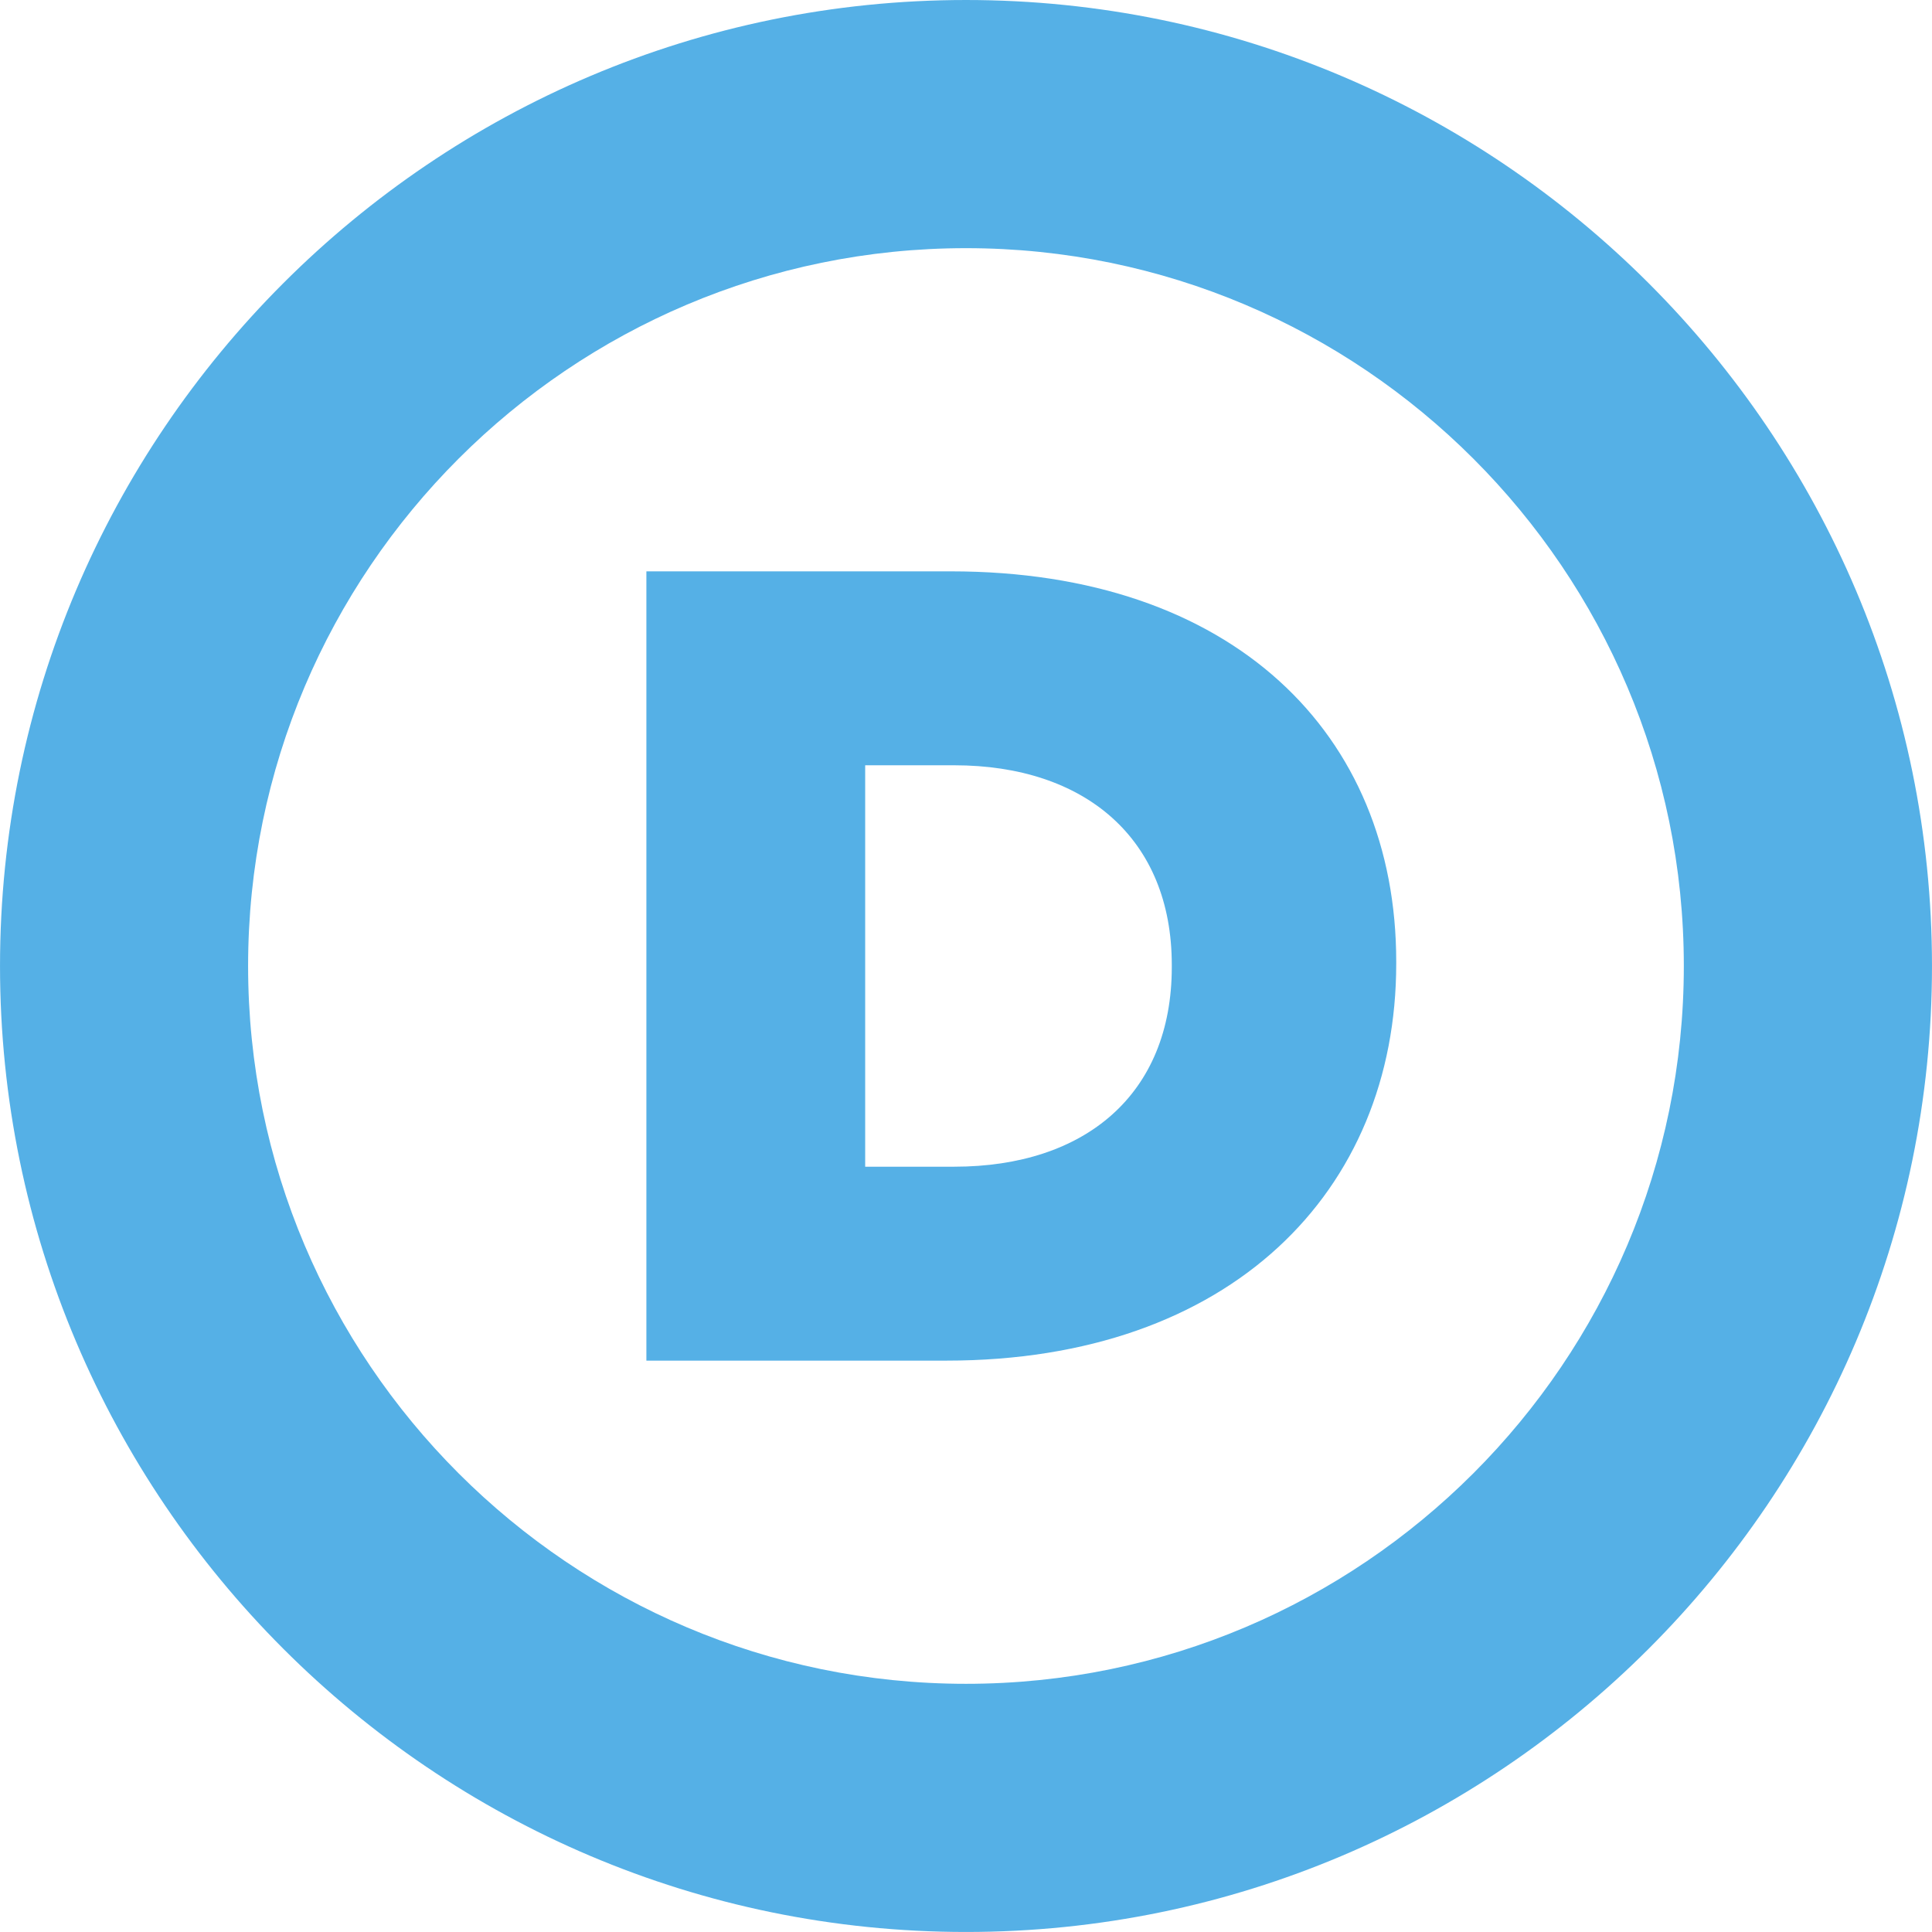 <?xml version="1.0" encoding="UTF-8" standalone="no"?>
<svg
   xmlns:dc="http://purl.org/dc/elements/1.1/"
   xmlns:cc="http://creativecommons.org/ns#"
   xmlns:rdf="http://www.w3.org/1999/02/22-rdf-syntax-ns#"
   xmlns:svg="http://www.w3.org/2000/svg"
   xmlns="http://www.w3.org/2000/svg"
   viewBox="0 0 33.798 33.798"
   height="337.975"
   width="337.975"
   xml:space="preserve"
   version="1.1"
   id="svg3282"><defs
     id="defs3286"><clipPath
       id="clipPath3298"
       clipPathUnits="userSpaceOnUse"><path
         id="path3300"
         d="M 0,0 612,0 612,792 0,792 0,0 Z" /></clipPath></defs><g
     transform="matrix(1.25,0,0,-1.25,-365.601,142.825)"
     id="g3290"><g
       id="g3294"><g
         clip-path="url(#clipPath3298)"
         id="g3296"><g
           style="fill:#55b0e6;fill-opacity:1"
           transform="translate(301.527,106.264)"
           id="g3302"><path
             id="path3304"
             style="fill:#55b0e6;fill-opacity:1;fill-rule:nonzero;stroke:none"
             d="m 0,0 4.261,0 c 3.945,0 6.233,-2.272 6.233,-5.46 l 0,-0.031 c 0,-3.188 -2.32,-5.555 -6.296,-5.555 L 0,-11.046 0,0 Z m 4.308,-8.332 c 1.83,0 3.045,1.01 3.045,2.793 l 0,0.032 c 0,1.768 -1.215,2.793 -3.045,2.793 l -1.246,0 0,-5.618 1.246,0 z" /></g><g
           style="fill:#55b0e6;fill-opacity:1"
           transform="translate(306,87.222)"
           id="g3306"><path
             id="path3308"
             style="fill:#55b0e6;fill-opacity:1;fill-rule:nonzero;stroke:none"
             d="m 0,0 c -7.455,0 -13.519,6.065 -13.519,13.519 0,7.454 6.064,13.519 13.519,13.519 7.454,0 13.519,-6.065 13.519,-13.519 C 13.519,6.065 7.454,0 0,0 m 0,23.565 c -5.54,0 -10.047,-4.507 -10.047,-10.046 0,-5.54 4.507,-10.046 10.047,-10.046 5.539,0 10.046,4.506 10.046,10.046 0,5.539 -4.507,10.046 -10.046,10.046" /></g></g></g></g></svg>